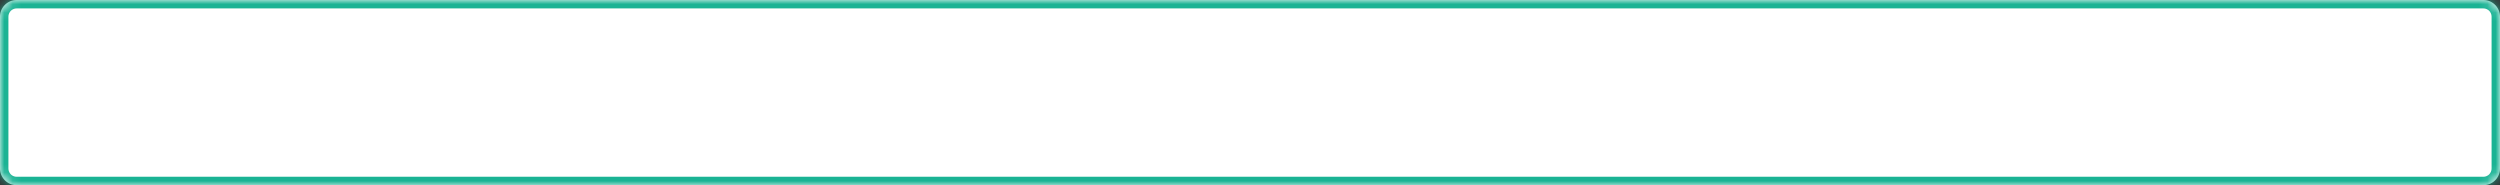 ﻿<?xml version="1.0" encoding="utf-8"?>
<svg version="1.1" xmlns:xlink="http://www.w3.org/1999/xlink" width="297px" height="22px" xmlns="http://www.w3.org/2000/svg">
  <rect width="100%" height="100%" fill="#333333" stroke="none"/>
  <defs>
    <mask fill="white" id="clip316">
      <path d="M 0 20  L 0 2  C 0 0.88  0.88 0  2 0  L 77.672 0  L 295 0  C 296.12 0  297 0.88  297 2  L 297 20  C 297 21.12  296.12 22  295 22  L 2 22  C 0.88 22  0 21.12  0 20  Z " fill-rule="evenodd" />
    </mask>
  </defs>
  <g transform="matrix(1 0 0 1 -93 -61 )">
    <path d="M 0 20  L 0 2  C 0 0.88  0.88 0  2 0  L 77.672 0  L 295 0  C 296.12 0  297 0.88  297 2  L 297 20  C 297 21.12  296.12 22  295 22  L 2 22  C 0.88 22  0 21.12  0 20  Z " fill-rule="nonzero" fill="#ffffff" stroke="none" transform="matrix(1 0 0 1 93 61 )" />
    <path d="M 0 20  L 0 2  C 0 0.88  0.88 0  2 0  L 77.672 0  L 295 0  C 296.12 0  297 0.88  297 2  L 297 20  C 297 21.12  296.12 22  295 22  L 2 22  C 0.88 22  0 21.12  0 20  Z " stroke-width="2" stroke="#1ab394" fill="none" transform="matrix(1 0 0 1 93 61 )" mask="url(#clip316)" />
  </g>
</svg>